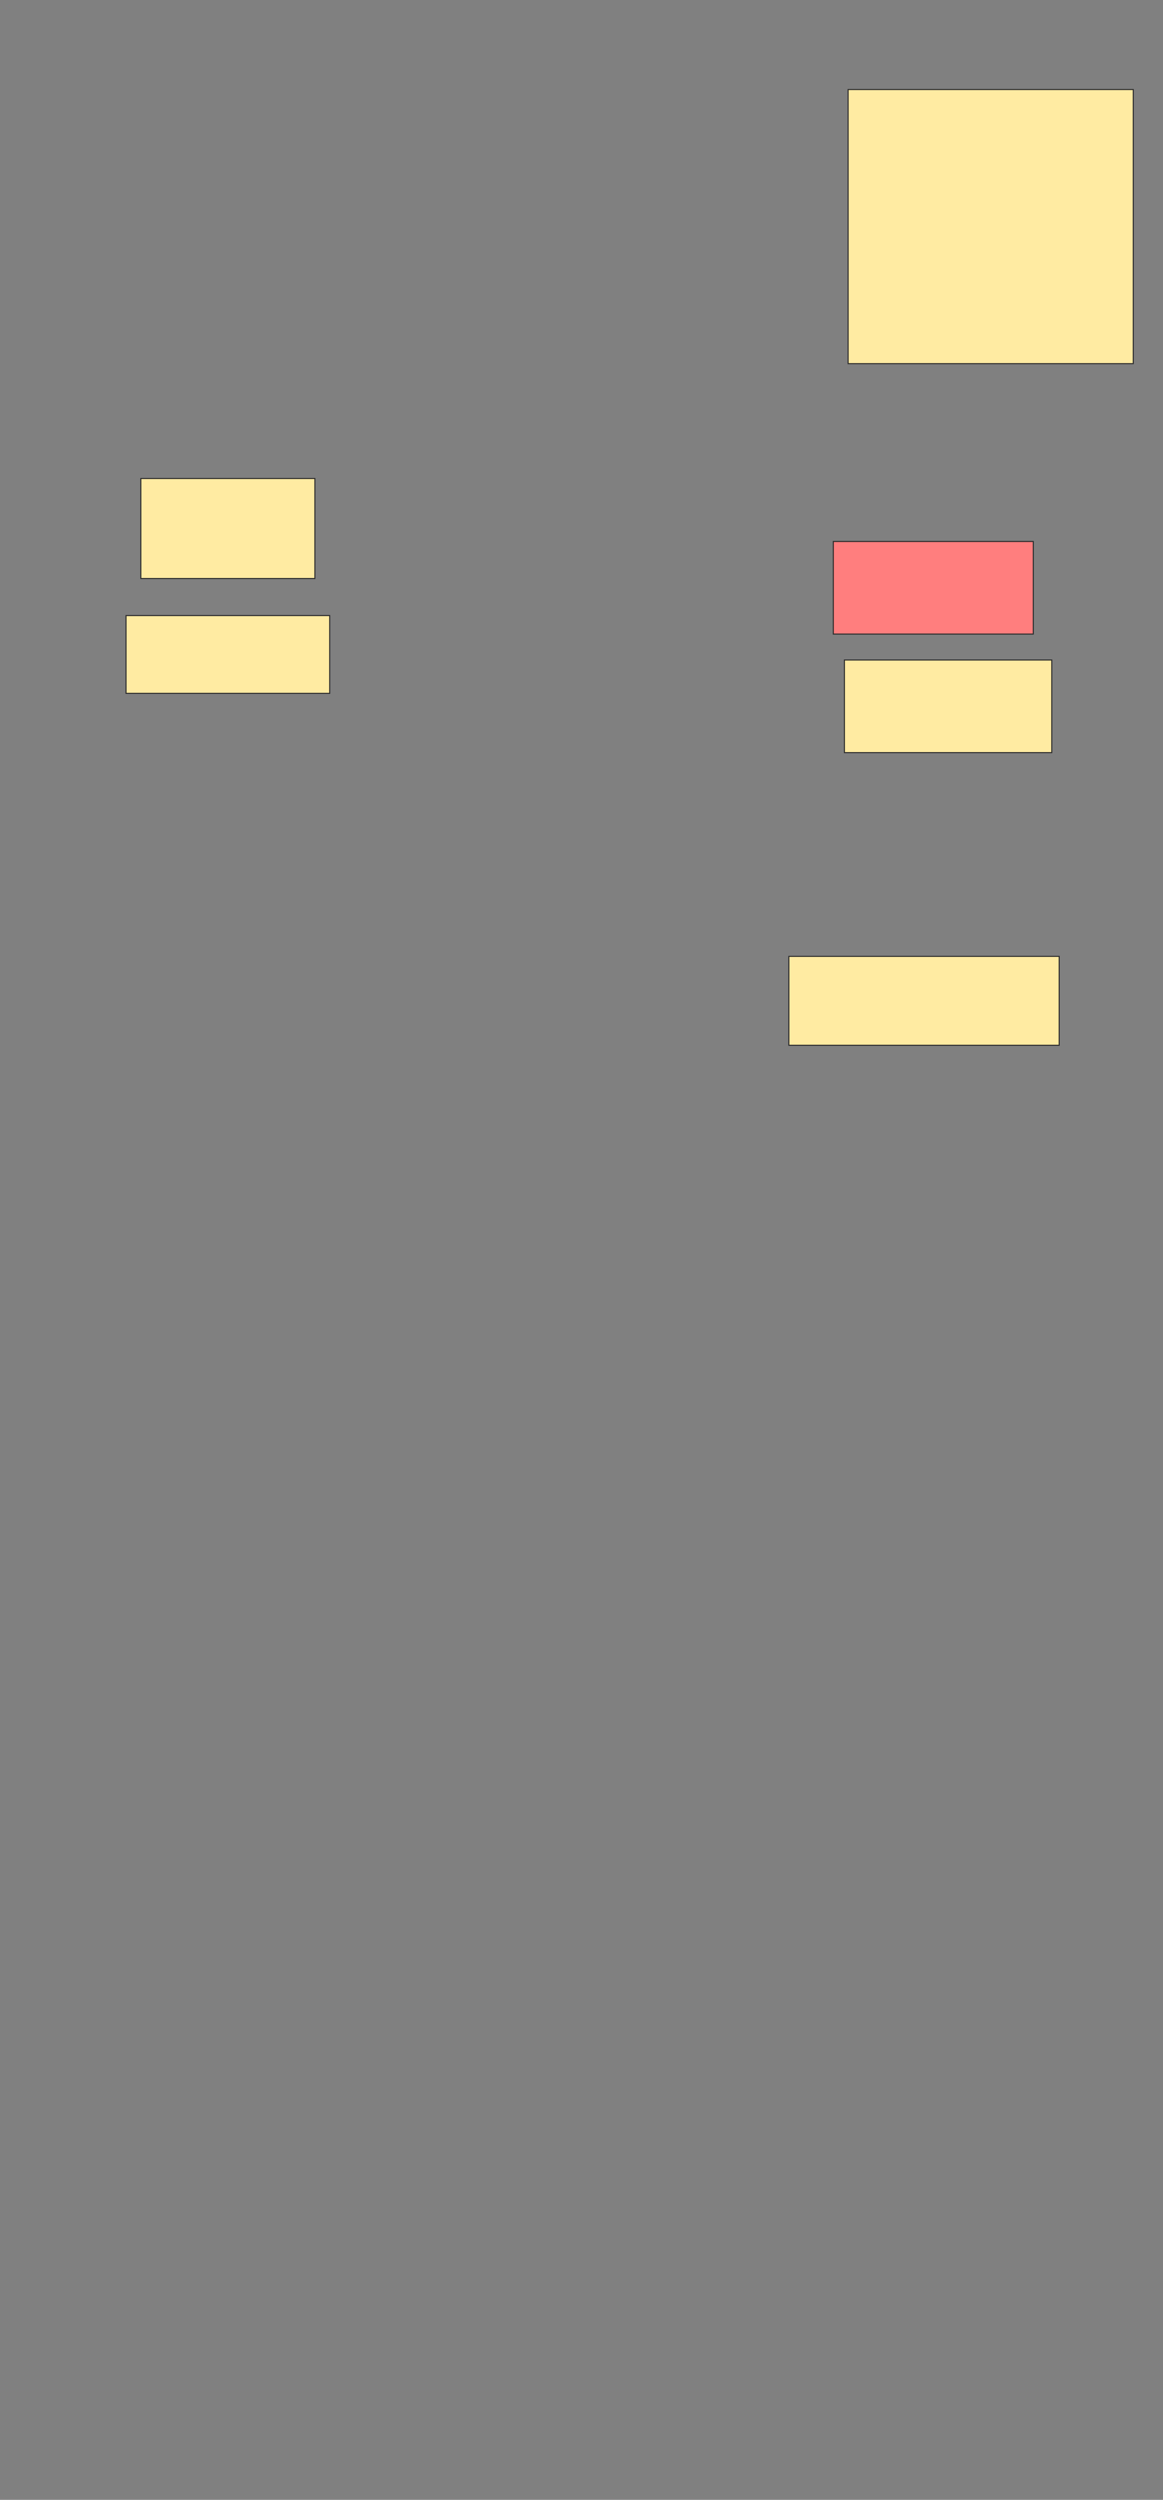 <svg xmlns="http://www.w3.org/2000/svg" width="1083" height="2327">
 <rect width="100%" height="100%" fill="#808080" stroke="none"/>
 <!-- Created with Image Occlusion Enhanced -->
 <g>
  <title>Labels</title>
 </g>
 <g>
  <title>Masks</title>
  <rect id="15b97cbfe78b4beb813fa09788aaaa0b-ao-1" height="93.103" width="162.069" y="445.414" x="131.155" stroke="#2D2D2D" fill="#FFEBA2"/>
  <rect id="15b97cbfe78b4beb813fa09788aaaa0b-ao-2" height="82.759" width="251.724" y="890.241" x="734.603" stroke="#2D2D2D" fill="#FFEBA2"/>
  <rect id="15b97cbfe78b4beb813fa09788aaaa0b-ao-3" height="86.207" width="193.103" y="614.379" x="786.327" stroke="#2D2D2D" fill="#FFEBA2"/>
  <rect id="15b97cbfe78b4beb813fa09788aaaa0b-ao-4" height="72.414" width="189.655" y="573" x="117.362" stroke="#2D2D2D" fill="#FFEBA2"/>
  <rect id="15b97cbfe78b4beb813fa09788aaaa0b-ao-5" height="86.207" width="186.207" y="504.034" x="775.983" stroke="#2D2D2D" fill="#FF7E7E" class="qshape"/>
  <rect id="15b97cbfe78b4beb813fa09788aaaa0b-ao-6" height="255.172" width="265.517" y="83.345" x="789.776" stroke="#2D2D2D" fill="#FFEBA2"/>
 </g>
</svg>